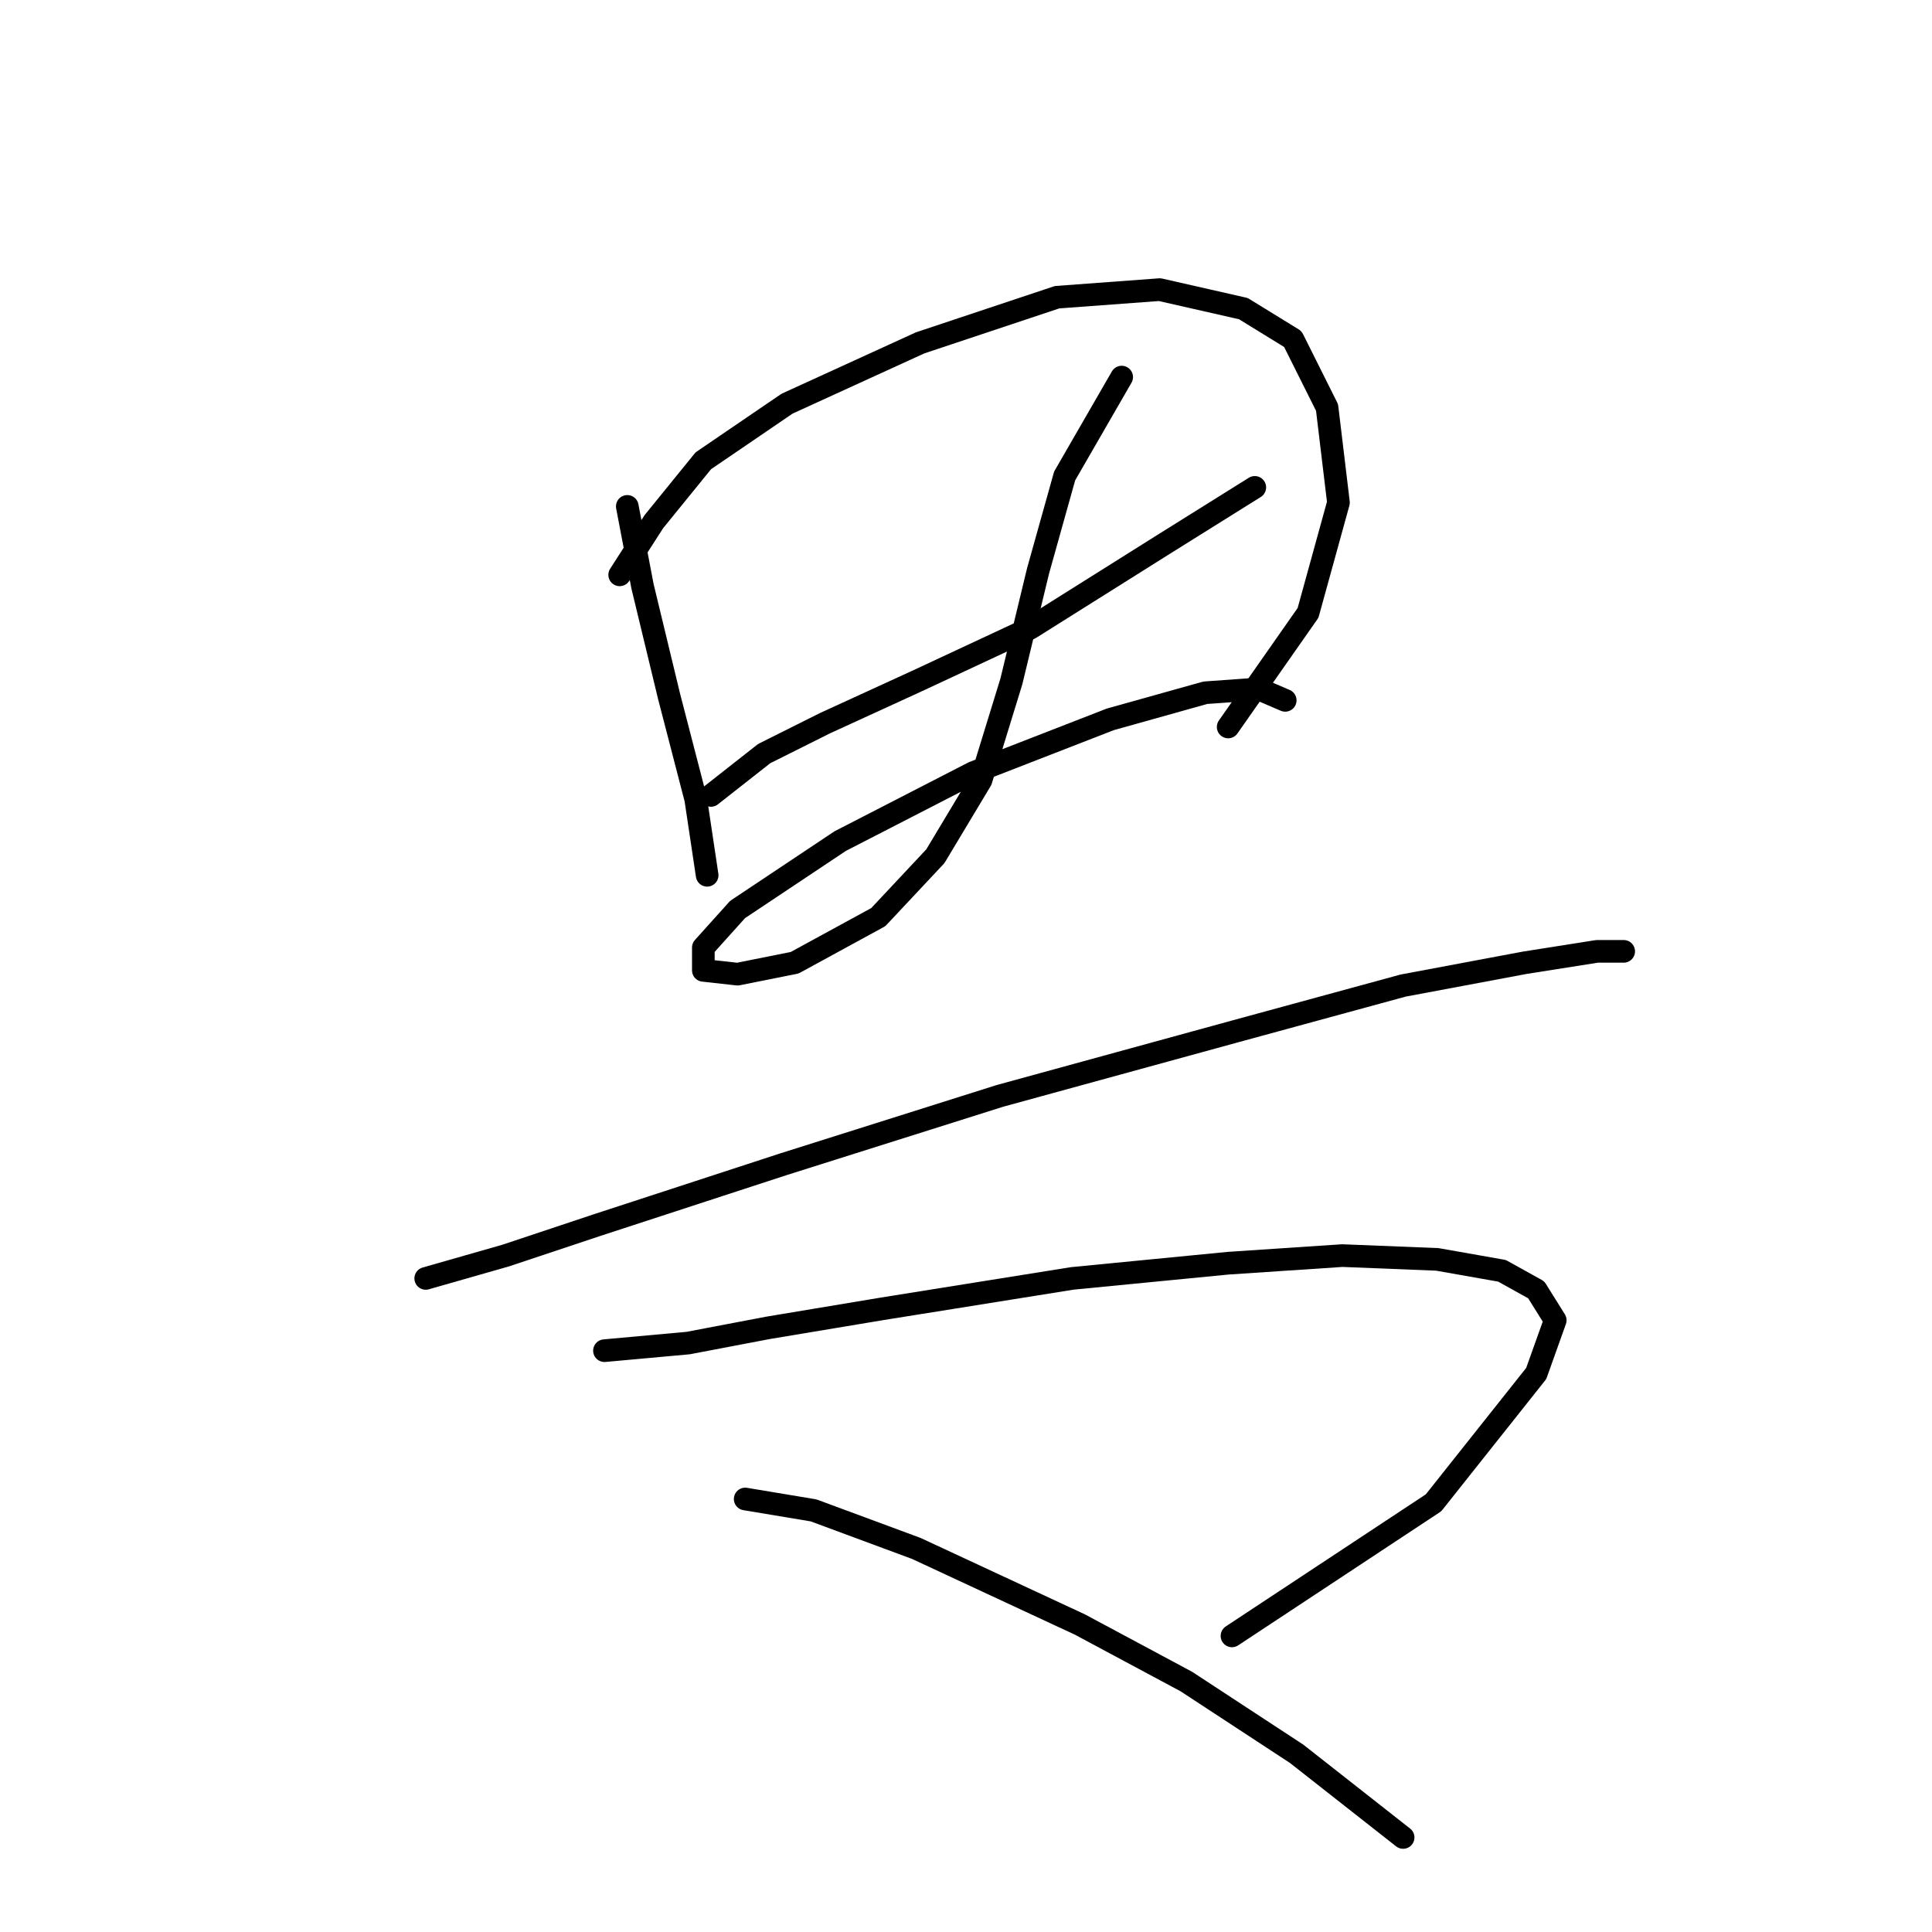 <?xml version="1.0" standalone="no"?>
    <svg width="256" height="256" xmlns="http://www.w3.org/2000/svg" version="1.1">
    <polyline stroke="black" stroke-width="3" stroke-linecap="round" fill="transparent" stroke-linejoin="round" points="83.119 67.099 85.135 77.682 88.662 92.296 92.19 105.902 93.701 115.98 93.701 115.98 " />
        <polyline stroke="black" stroke-width="3" stroke-linecap="round" fill="transparent" stroke-linejoin="round" points="82.111 76.17 86.646 69.115 93.197 61.052 104.284 53.493 121.921 45.43 140.063 39.383 153.669 38.376 164.755 40.895 171.306 44.927 175.841 53.997 177.353 66.595 173.322 81.209 162.739 96.327 162.739 96.327 " />
        <polyline stroke="black" stroke-width="3" stroke-linecap="round" fill="transparent" stroke-linejoin="round" points="94.205 105.398 101.26 99.854 109.323 95.823 121.417 90.28 136.535 83.225 154.172 72.139 166.267 64.58 166.267 64.58 " />
        <polyline stroke="black" stroke-width="3" stroke-linecap="round" fill="transparent" stroke-linejoin="round" points="148.629 49.966 141.07 63.068 137.543 75.666 134.015 90.28 129.984 103.382 123.937 113.46 116.378 121.523 105.292 127.57 97.733 129.082 93.197 128.578 93.197 125.555 97.733 120.515 111.339 111.445 128.976 102.374 147.118 95.319 159.716 91.792 166.771 91.288 170.298 92.8 170.298 92.8 " />
        <polyline stroke="black" stroke-width="3" stroke-linecap="round" fill="transparent" stroke-linejoin="round" points="56.411 169.396 66.993 166.373 79.088 162.341 103.78 154.278 132.504 145.208 163.747 136.641 185.92 130.594 202.045 127.57 211.62 126.059 215.148 126.059 215.148 126.059 " />
        <polyline stroke="black" stroke-width="3" stroke-linecap="round" fill="transparent" stroke-linejoin="round" points="80.095 178.971 91.182 177.963 101.764 175.947 116.882 173.428 142.078 169.396 162.739 167.381 177.857 166.373 190.455 166.877 199.022 168.388 203.557 170.908 206.077 174.939 203.557 181.994 189.951 199.128 163.243 216.765 163.243 216.765 " />
        <polyline stroke="black" stroke-width="3" stroke-linecap="round" fill="transparent" stroke-linejoin="round" points="98.741 198.624 107.811 200.136 121.417 205.175 143.086 215.254 157.196 222.812 171.81 232.387 185.92 243.473 185.92 243.473 " />
        </svg>